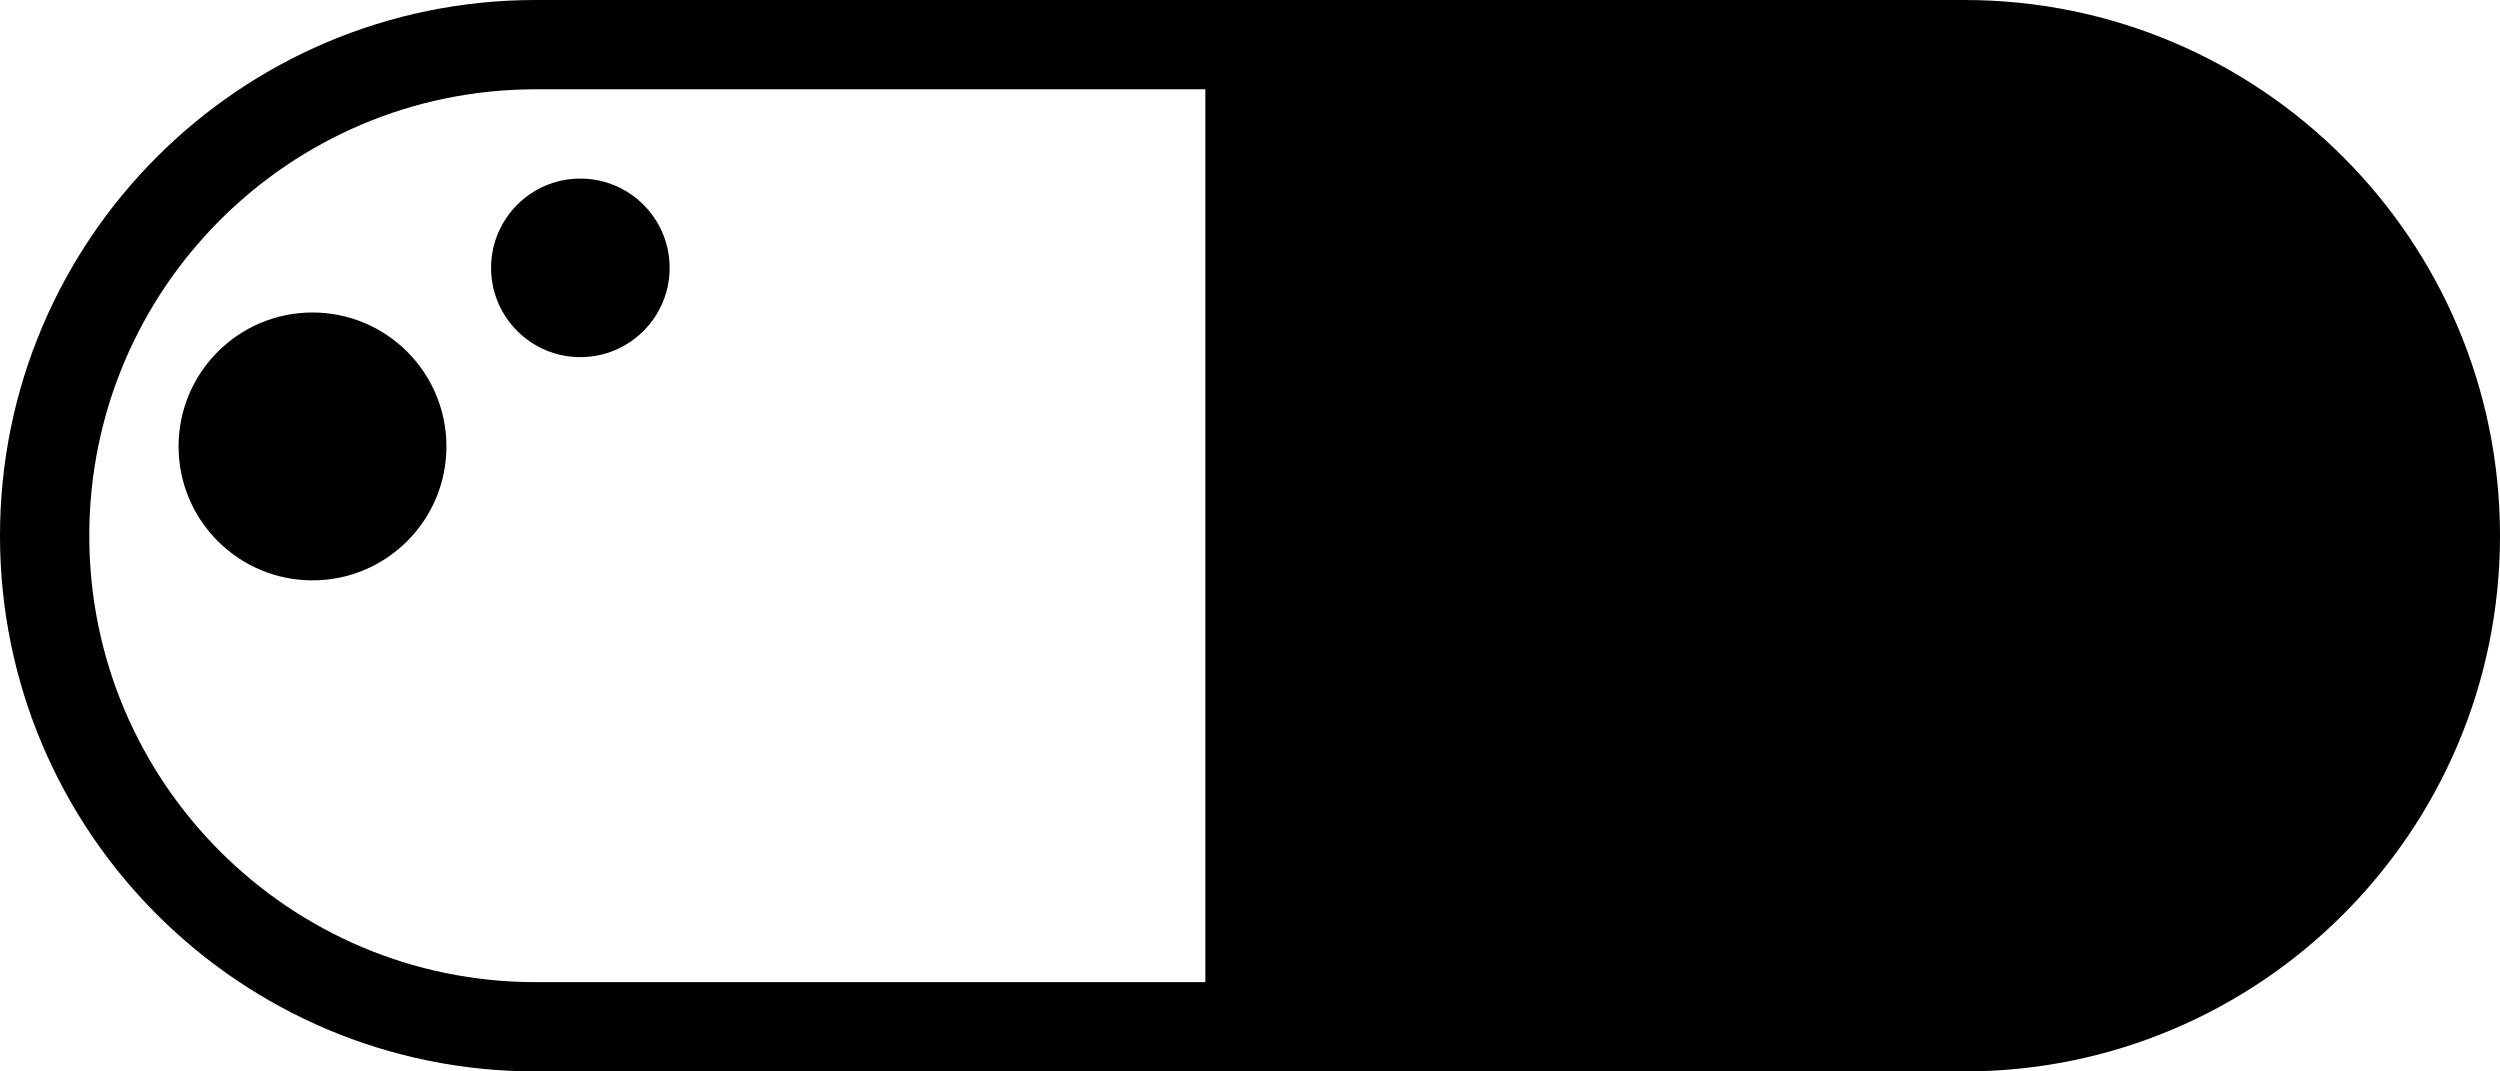 <?xml version="1.0" encoding="iso-8859-1"?>
<!-- Generator: Adobe Illustrator 16.0.4, SVG Export Plug-In . SVG Version: 6.00 Build 0)  -->
<!DOCTYPE svg PUBLIC "-//W3C//DTD SVG 1.1//EN" "http://www.w3.org/Graphics/SVG/1.1/DTD/svg11.dtd">
<svg version="1.1" id="Layer_1" xmlns="http://www.w3.org/2000/svg" xmlns:xlink="http://www.w3.org/1999/xlink" x="0px" y="0px"
	 width="56px" height="24px" viewBox="0 0 56 24" style="enable-background:new 0 0 56 24;" xml:space="preserve">
<g id="_x39_60-pill-selected_x40_2x.png">
	<g>
		<path d="M11,6c0,1.104,0.896,2,2,2s2-0.896,2-2s-0.896-2-2-2S11,4.896,11,6z M7,7c-1.657,0-3,1.343-3,3s1.343,3,3,3s3-1.343,3-3
			S8.657,7,7,7z M44,0H12C5.373,0,0,5.373,0,12c0,6.628,5.373,12,12,12h32c6.627,0,12-5.372,12-12C56,5.373,50.627,0,44,0z M27,22
			H12C6.478,22,2,17.523,2,12C2,6.478,6.478,2,12,2h15V22z"/>
	</g>
</g>
<g>
</g>
<g>
</g>
<g>
</g>
<g>
</g>
<g>
</g>
<g>
</g>
<g>
</g>
<g>
</g>
<g>
</g>
<g>
</g>
<g>
</g>
<g>
</g>
<g>
</g>
<g>
</g>
<g>
</g>
</svg>
